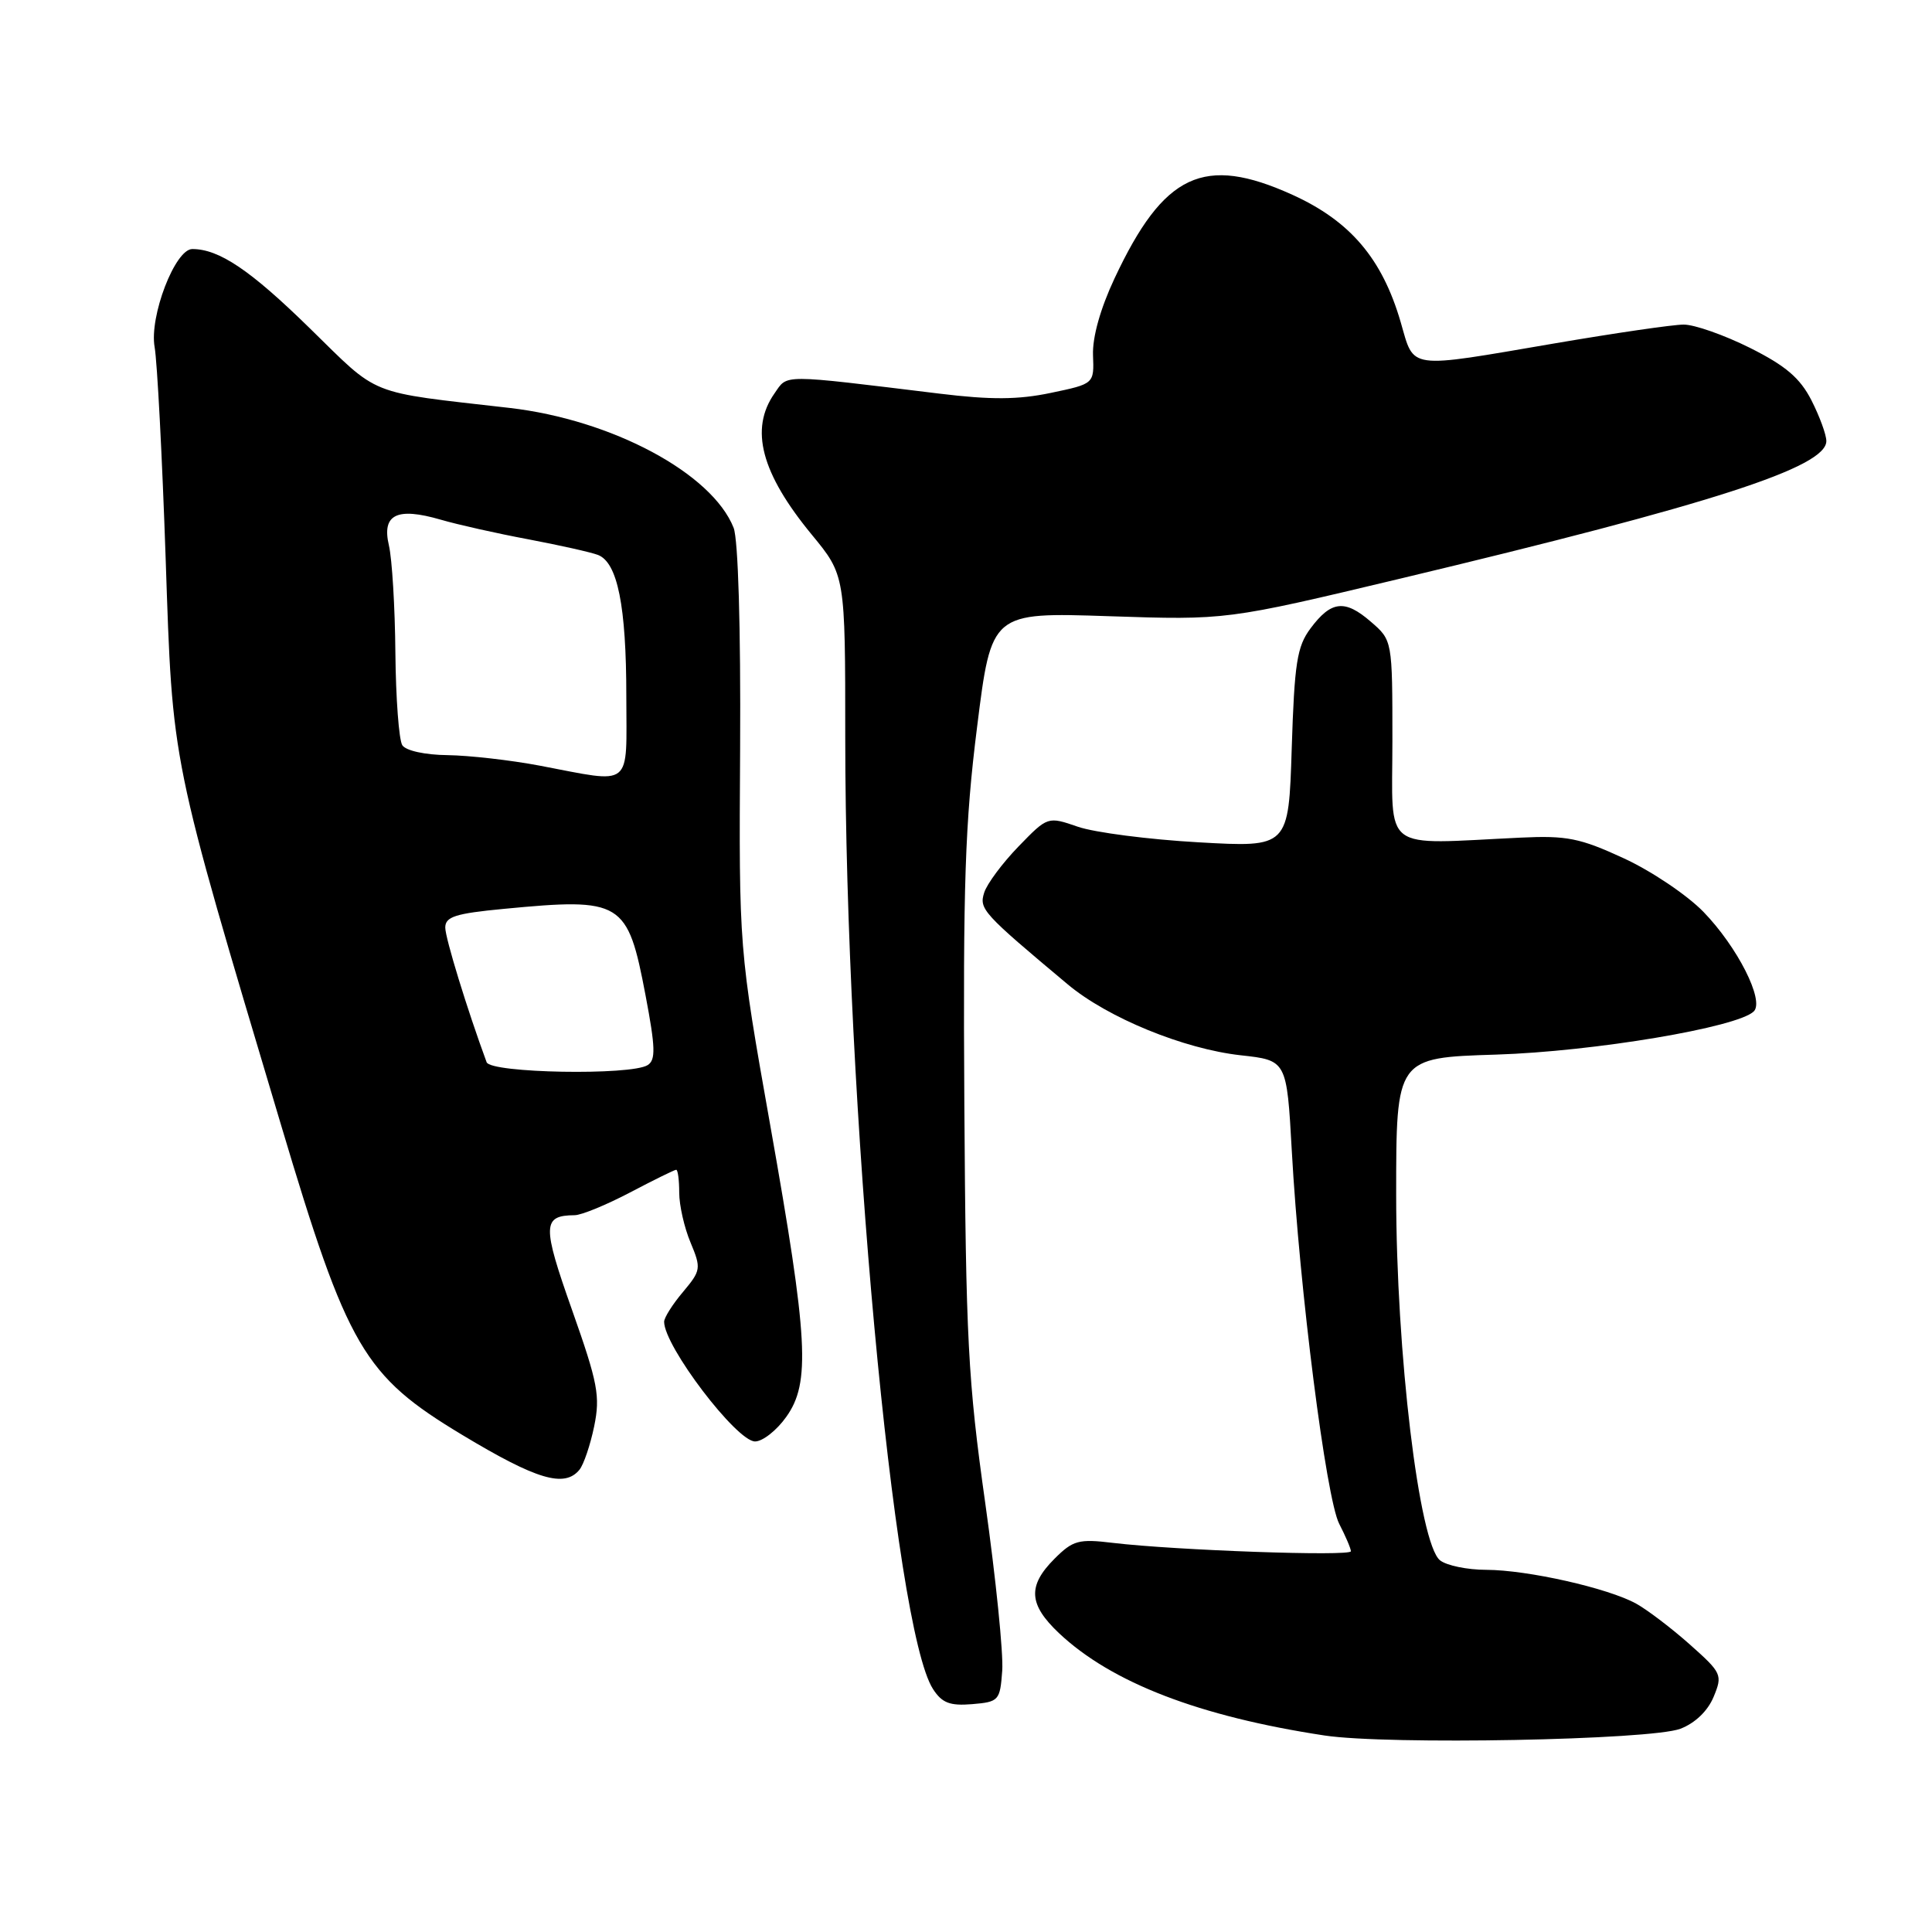 <?xml version="1.0" encoding="UTF-8" standalone="no"?>
<!DOCTYPE svg PUBLIC "-//W3C//DTD SVG 1.1//EN" "http://www.w3.org/Graphics/SVG/1.1/DTD/svg11.dtd" >
<svg xmlns="http://www.w3.org/2000/svg" xmlns:xlink="http://www.w3.org/1999/xlink" version="1.1" viewBox="0 0 256 256">
 <g >
 <path fill="currentColor"
d=" M 222.66 229.07 C 224.60 228.33 226.29 226.71 227.06 224.85 C 228.27 221.93 228.16 221.68 223.91 217.90 C 221.48 215.74 218.28 213.31 216.80 212.49 C 213.07 210.43 202.43 208.03 196.94 208.01 C 194.43 208.01 191.68 207.44 190.81 206.75 C 188.04 204.54 185.00 179.22 185.00 158.31 C 185.00 140.15 185.00 140.15 198.25 139.74 C 211.20 139.33 230.27 136.13 232.39 134.01 C 233.82 132.58 230.22 125.47 225.71 120.82 C 223.55 118.60 218.80 115.40 215.14 113.72 C 209.36 111.05 207.60 110.70 201.50 110.99 C 182.81 111.87 184.50 113.15 184.50 98.17 C 184.50 84.84 184.50 84.84 181.63 82.37 C 178.19 79.39 176.38 79.60 173.64 83.28 C 171.86 85.67 171.52 87.85 171.16 99.17 C 170.75 112.29 170.75 112.29 158.80 111.61 C 152.22 111.24 145.04 110.31 142.83 109.55 C 138.83 108.17 138.83 108.17 134.96 112.16 C 132.83 114.36 130.78 117.11 130.41 118.28 C 129.72 120.46 130.20 120.99 141.50 130.45 C 146.79 134.87 156.85 138.99 164.40 139.83 C 170.50 140.50 170.50 140.50 171.17 152.50 C 172.19 170.86 175.72 198.55 177.45 201.91 C 178.30 203.56 179.00 205.19 179.00 205.55 C 179.00 206.25 155.76 205.43 147.47 204.44 C 142.92 203.89 142.17 204.10 139.72 206.55 C 136.14 210.14 136.29 212.59 140.32 216.40 C 147.28 222.96 158.91 227.44 175.50 229.96 C 183.86 231.23 218.71 230.57 222.66 229.07 Z  M 132.80 221.38 C 132.97 219.11 131.95 209.12 130.55 199.16 C 128.26 182.95 127.98 177.46 127.78 146.29 C 127.60 117.15 127.87 109.03 129.47 96.32 C 131.37 81.13 131.37 81.13 146.94 81.65 C 162.50 82.17 162.50 82.17 185.50 76.68 C 226.95 66.78 242.00 61.92 242.00 58.44 C 242.00 57.60 241.11 55.18 240.03 53.05 C 238.51 50.08 236.62 48.47 231.87 46.09 C 228.46 44.39 224.51 43.00 223.09 43.01 C 221.67 43.01 213.97 44.14 206.00 45.50 C 186.28 48.87 187.44 49.03 185.60 42.69 C 183.15 34.27 178.92 29.29 171.25 25.81 C 159.51 20.49 154.21 22.98 147.68 36.89 C 145.80 40.90 144.74 44.68 144.83 47.07 C 144.98 50.86 144.98 50.86 139.24 52.06 C 134.91 52.97 131.30 52.99 124.50 52.16 C 103.22 49.57 104.41 49.57 102.63 52.12 C 99.31 56.85 100.85 62.69 107.56 70.84 C 112.00 76.23 112.00 76.23 112.00 97.63 C 112.00 146.05 118.42 215.77 123.63 223.81 C 124.82 225.65 125.86 226.05 128.81 225.81 C 132.36 225.51 132.51 225.34 132.80 221.38 Z  M 76.78 194.75 C 77.34 194.06 78.22 191.47 78.73 189.00 C 79.55 185.00 79.23 183.28 75.80 173.58 C 71.82 162.33 71.86 161.06 76.15 161.02 C 77.06 161.01 80.36 159.65 83.50 158.00 C 86.64 156.35 89.38 155.00 89.60 155.00 C 89.82 155.00 90.00 156.36 90.00 158.03 C 90.00 159.70 90.67 162.67 91.50 164.64 C 92.93 168.07 92.88 168.35 90.50 171.19 C 89.12 172.82 88.00 174.60 88.00 175.14 C 88.00 178.38 97.60 191.00 100.05 191.00 C 101.05 191.00 102.91 189.54 104.18 187.75 C 107.41 183.23 107.10 177.50 102.06 149.10 C 97.91 125.71 97.91 125.71 98.07 99.10 C 98.16 83.11 97.81 71.48 97.21 69.94 C 94.35 62.71 81.08 55.61 67.50 54.05 C 48.43 51.86 50.41 52.65 41.02 43.47 C 33.16 35.78 29.03 33.00 25.48 33.00 C 23.20 33.00 19.76 41.94 20.49 46.00 C 20.83 47.92 21.49 60.52 21.95 74.00 C 22.89 101.63 22.49 99.67 37.22 149.00 C 46.07 178.67 48.18 182.27 61.26 190.14 C 71.11 196.07 74.80 197.17 76.78 194.75 Z  M 64.48 140.75 C 61.93 133.84 59.00 124.31 59.00 122.91 C 59.00 121.47 60.34 121.04 66.75 120.43 C 82.45 118.93 83.16 119.37 85.54 131.90 C 86.85 138.80 86.90 140.45 85.82 141.13 C 83.61 142.53 65.01 142.20 64.48 140.75 Z  M 71.50 101.45 C 67.65 100.72 62.16 100.10 59.31 100.06 C 56.32 100.03 53.78 99.47 53.31 98.75 C 52.86 98.06 52.45 92.55 52.39 86.50 C 52.34 80.45 51.95 74.04 51.53 72.26 C 50.57 68.16 52.58 67.17 58.40 68.86 C 60.66 69.52 65.88 70.69 70.00 71.46 C 74.12 72.24 78.28 73.17 79.23 73.53 C 81.83 74.53 82.99 80.30 82.99 92.25 C 83.00 104.62 84.01 103.82 71.50 101.45 Z "/>
</g>
</svg>